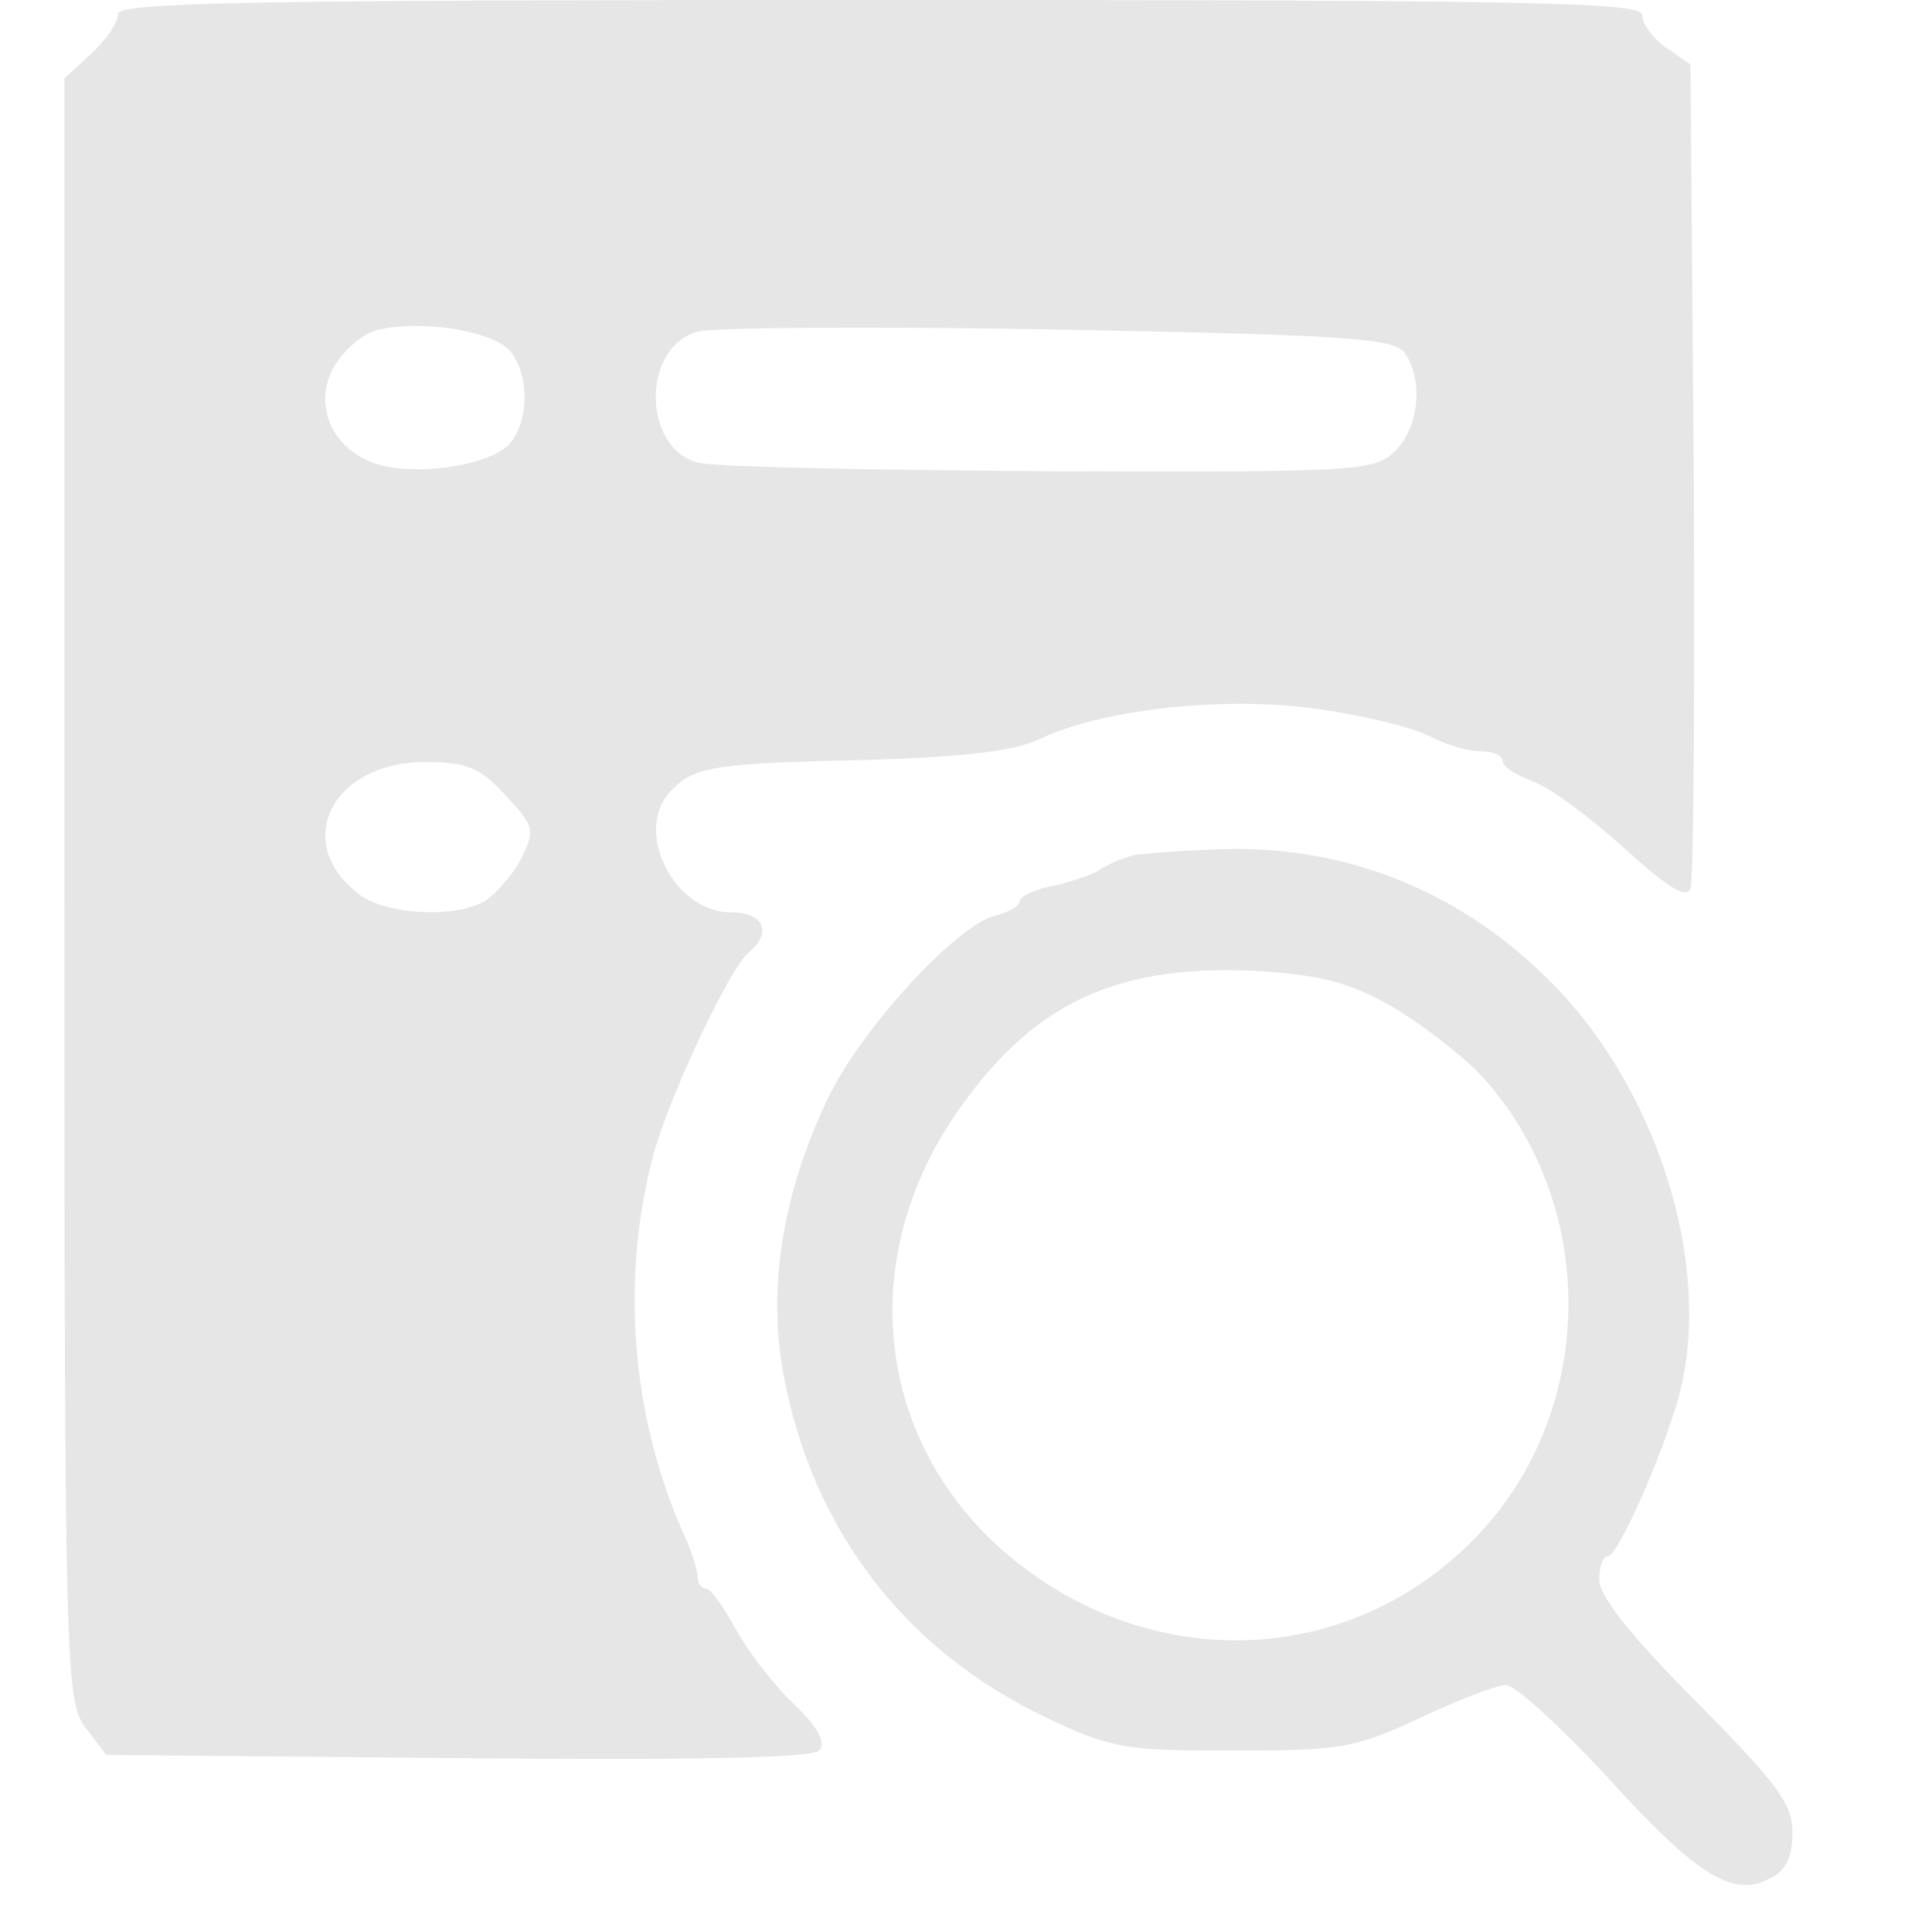 <?xml version="1.0" standalone="no"?><!DOCTYPE svg PUBLIC "-//W3C//DTD SVG 1.1//EN" "http://www.w3.org/Graphics/SVG/1.1/DTD/svg11.dtd"><svg t="1568952343196" class="icon" viewBox="0 0 1024 1024" version="1.1" xmlns="http://www.w3.org/2000/svg" p-id="5500" xmlns:xlink="http://www.w3.org/1999/xlink" width="200" height="200"><defs><style type="text/css"></style></defs><path d="M62.578 7.396C62.578 11.947 56.32 21.049 48.356 28.444L34.133 41.529v430.08c0 415.289 0.569 430.649 11.378 444.302l10.809 14.222 186.027 1.707c122.311 1.138 187.733 0 191.716-3.982 3.982-3.982 0-11.947-13.653-25.031-10.809-10.24-24.462-28.444-30.72-39.822-6.258-11.378-13.084-21.049-15.36-21.049-2.844 0-4.551-2.844-4.551-6.258 0-3.413-3.413-14.222-7.964-23.893-27.307-62.009-32.996-134.258-15.36-200.249 9.102-32.427 39.822-97.28 50.062-106.382 13.084-10.809 8.533-21.618-9.102-21.618-30.72 0-52.338-44.373-31.289-64.853 11.947-12.516 23.324-14.222 104.676-15.929 51.2-1.707 76.8-4.551 91.022-11.378 33.564-15.929 100.124-22.756 148.48-15.36 23.324 3.413 48.924 9.671 57.458 14.222s20.48 7.964 27.307 7.964c6.258 0 11.378 2.276 11.378 5.12s6.827 7.396 15.929 10.809c8.533 2.844 30.151 18.773 48.356 35.271 23.324 21.049 32.996 27.307 35.271 21.618 1.707-4.551 2.276-104.676 1.707-222.436L896 34.133l-12.516-8.533c-7.396-5.12-13.084-13.084-13.084-17.636C870.4 1.138 814.649 0 466.489 0 134.827 0 62.578 1.138 62.578 7.396z m208.213 179.2c9.671 12.516 9.671 35.271 0 47.787s-52.338 18.773-73.387 10.809c-22.187-8.533-31.289-31.289-20.48-50.631 4.551-7.964 14.222-17.067 22.187-19.342 22.187-6.258 63.147 0 71.68 11.378z m473.316 0c10.24 13.653 8.533 39.253-4.551 52.338-10.809 10.809-18.773 11.378-183.182 10.809-95.004-0.569-178.631-2.276-186.596-4.551-29.582-7.964-29.582-61.44 0-69.404 7.964-2.276 93.298-2.844 190.578-1.138 151.324 2.844 177.493 4.551 183.751 11.947zM267.947 421.547c15.36 16.498 15.929 18.204 7.964 34.133-4.551 8.533-13.653 18.773-19.342 22.187-17.067 9.102-53.476 6.827-67.129-4.551C154.738 446.009 176.356 403.911 225.28 403.911c22.187 0 29.013 2.844 42.667 17.636z" p-id="5501" fill="#e6e6e6"></path><path d="M600.178 453.404c-6.258 1.707-13.653 5.12-17.067 7.396-2.844 2.276-14.222 6.258-23.893 8.533-10.24 1.707-18.773 5.689-18.773 8.533 0 2.276-5.689 5.689-13.084 7.396-21.049 5.689-71.111 60.302-88.747 97.28-23.893 50.062-31.858 100.124-23.324 146.204 15.36 81.92 63.716 145.067 137.671 180.907 35.84 17.067 42.098 18.204 100.124 18.204 57.458 0 64.853-1.138 98.987-17.067 20.48-9.671 40.96-17.636 46.08-17.636 5.12 0 28.444 21.618 52.907 47.787 47.787 52.907 67.698 65.422 87.04 54.613 8.533-3.982 11.947-11.378 11.947-24.462 0-15.36-8.533-26.169-51.2-69.404-34.133-34.133-51.2-55.751-51.2-64.284 0-6.827 1.707-12.516 4.551-12.516 4.551 0 23.893-41.529 35.271-76.8 22.756-68.267-5.689-166.684-64.284-226.418-46.649-47.787-106.951-72.818-171.804-71.68-21.618 0.569-44.942 2.276-51.2 3.413z m138.809 80.782c15.929 9.671 36.409 25.6 46.08 35.84 62.009 67.698 61.44 175.787-0.569 242.347-60.871 65.422-157.013 75.662-232.676 25.031-85.902-57.458-104.107-165.547-42.098-251.449 39.822-55.751 84.764-75.662 159.858-71.111 31.858 2.276 46.649 6.258 69.404 19.342z" p-id="5502" fill="#e6e6e6"></path></svg>